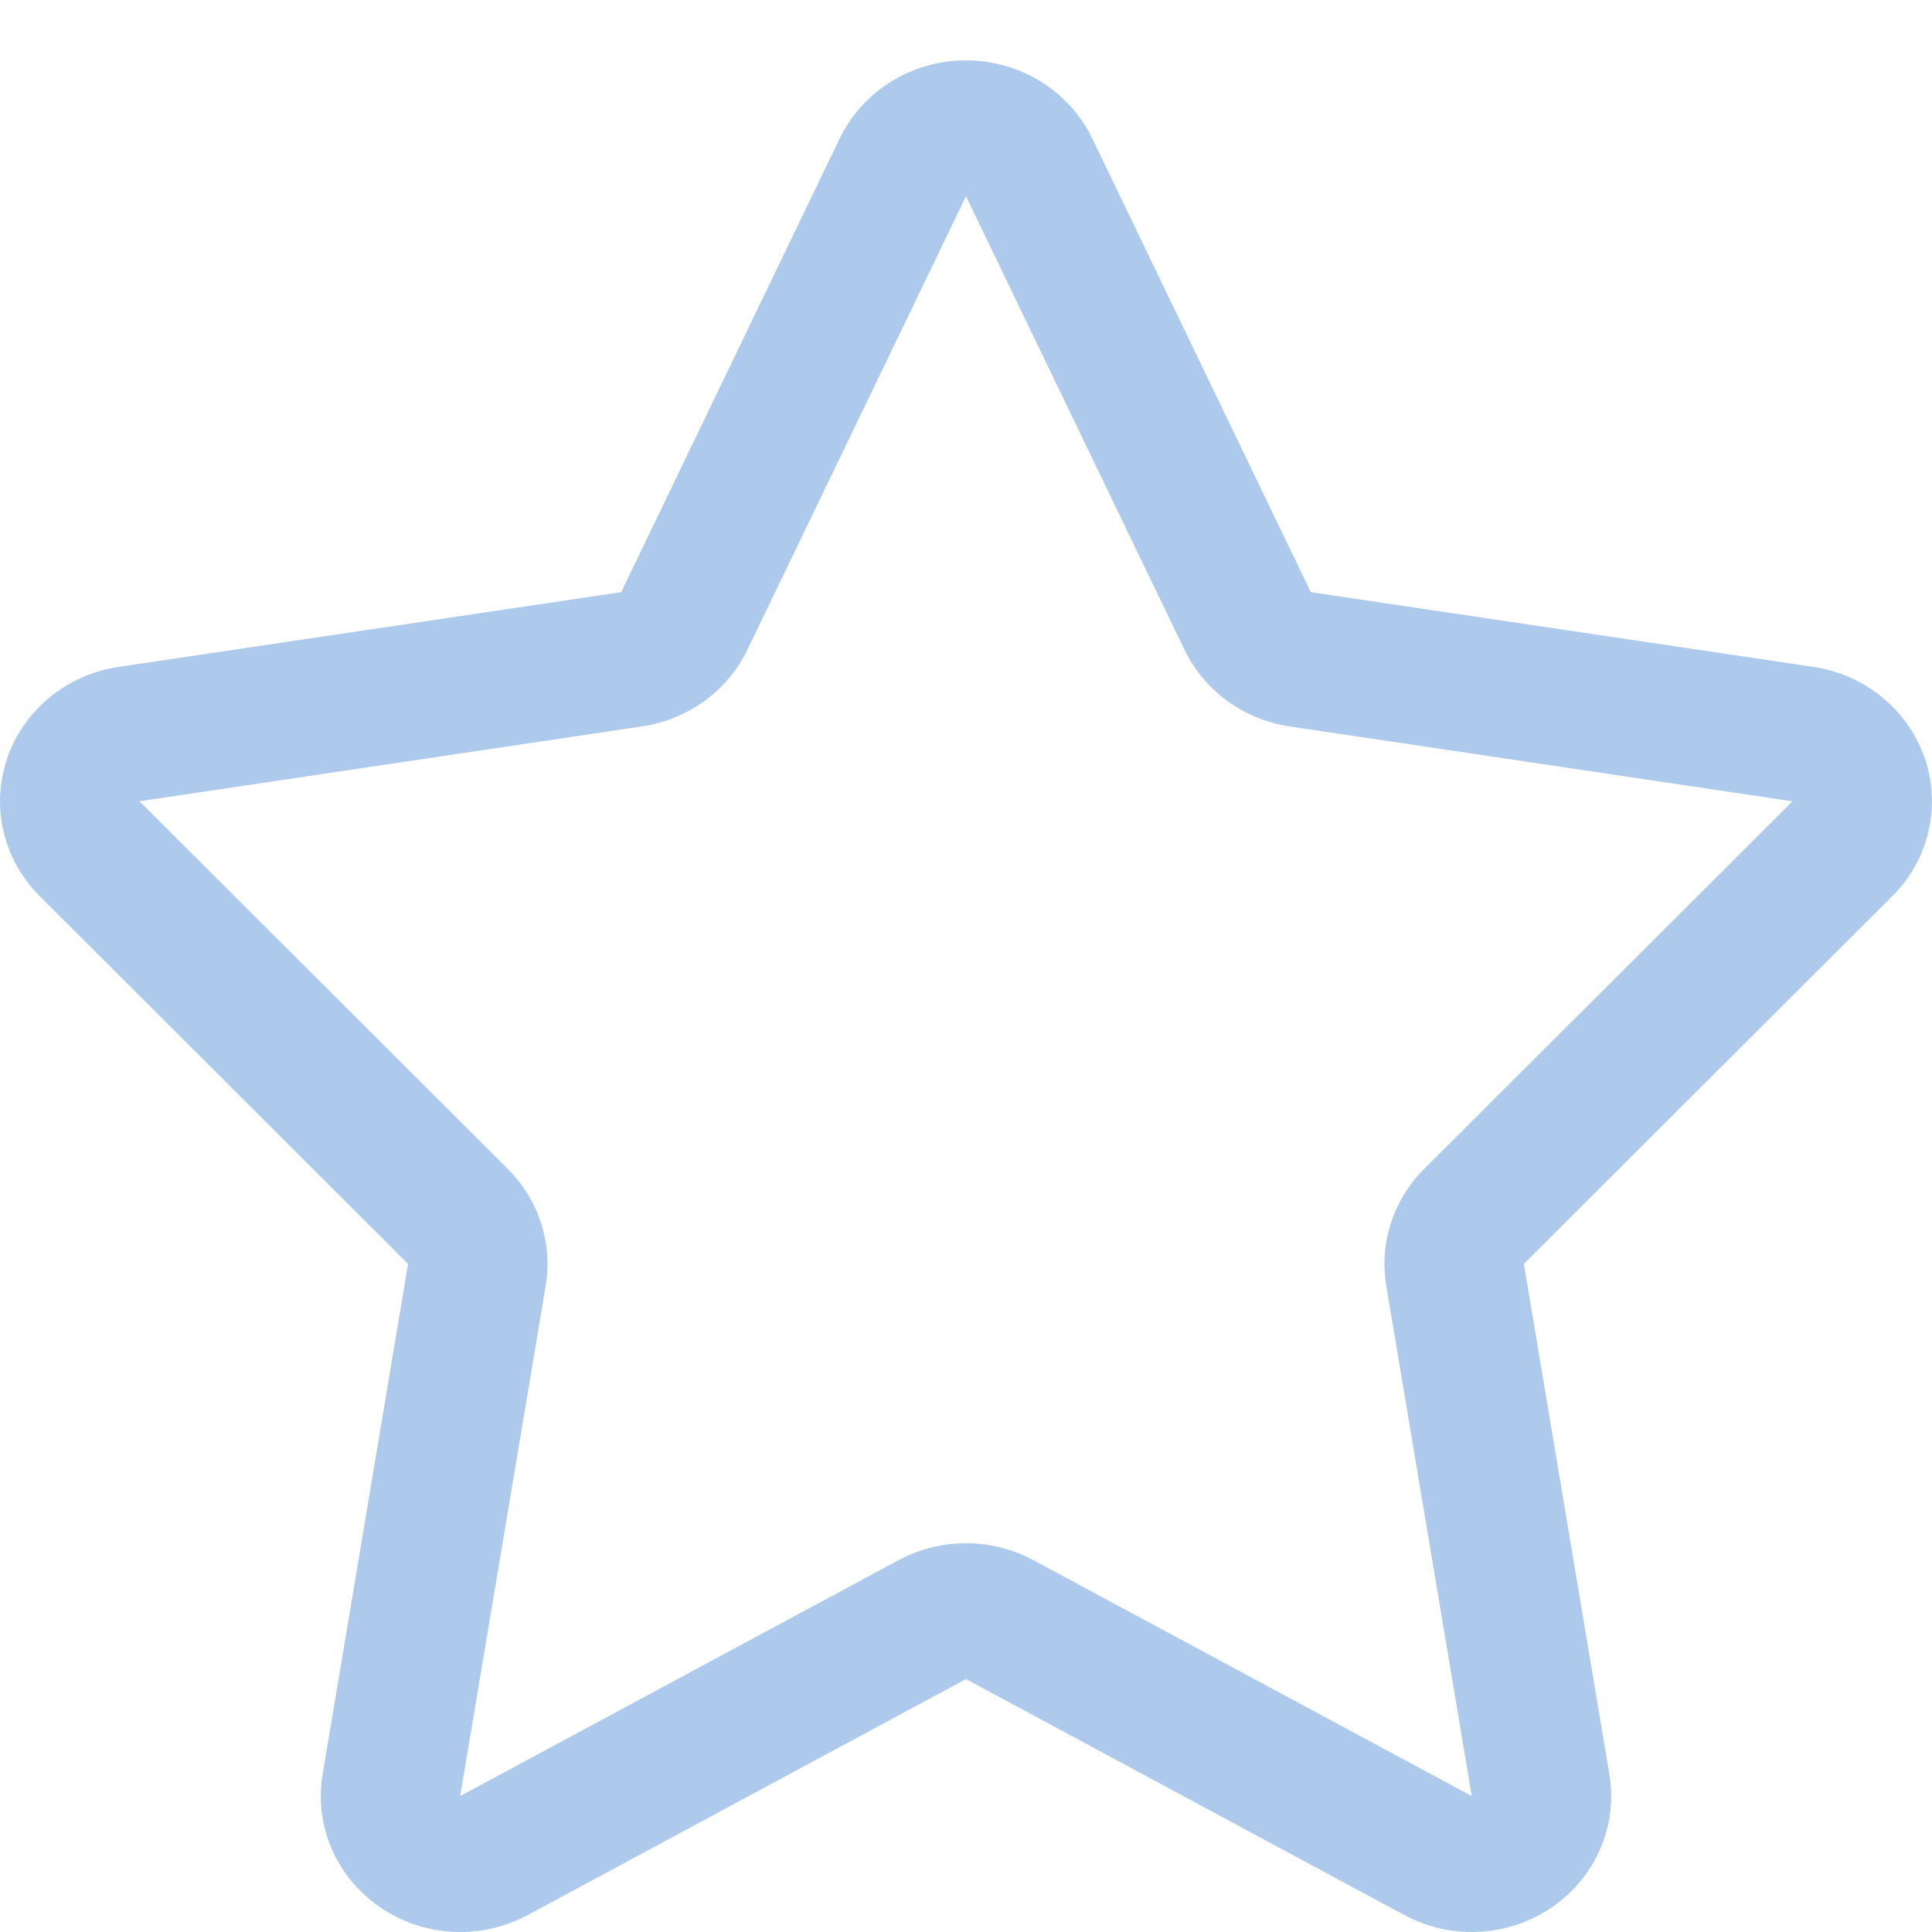 <svg width="36" height="36" viewBox="0 0 36 36" fill="none" xmlns="http://www.w3.org/2000/svg">
<path d="M35.866 14.127C35.554 13.228 34.755 12.57 33.792 12.427L24.425 11.034L20.353 2.581C19.925 1.693 19.008 1.125 18 1.125C16.992 1.125 16.075 1.693 15.646 2.581L11.575 11.034L2.207 12.427C1.245 12.57 0.445 13.228 0.135 14.127C-0.174 15.028 0.06 16.02 0.739 16.697L7.604 23.551L6.012 33.058C5.85 34.016 6.265 34.976 7.078 35.536C7.525 35.844 8.05 36 8.576 36C9.008 36 9.441 35.894 9.834 35.684L18 31.287L26.167 35.684C26.56 35.894 26.993 36 27.424 36C27.949 36 28.475 35.844 28.923 35.536C29.736 34.976 30.149 34.016 29.988 33.058L28.395 23.551L35.262 16.697C35.94 16.019 36.173 15.027 35.866 14.127ZM26.536 21.783C25.96 22.357 25.699 23.166 25.831 23.959L27.424 33.467L19.257 29.072C18.865 28.861 18.433 28.756 17.999 28.756C17.567 28.756 17.134 28.862 16.742 29.072L8.575 33.467L10.168 23.959C10.3 23.166 10.039 22.357 9.463 21.783L2.599 14.93L11.965 13.535C12.822 13.408 13.558 12.872 13.926 12.108L18 3.657L22.072 12.11C22.441 12.873 23.177 13.408 24.032 13.536L33.401 14.931L26.536 21.783Z" fill="#ADC9EB"/>
</svg>

